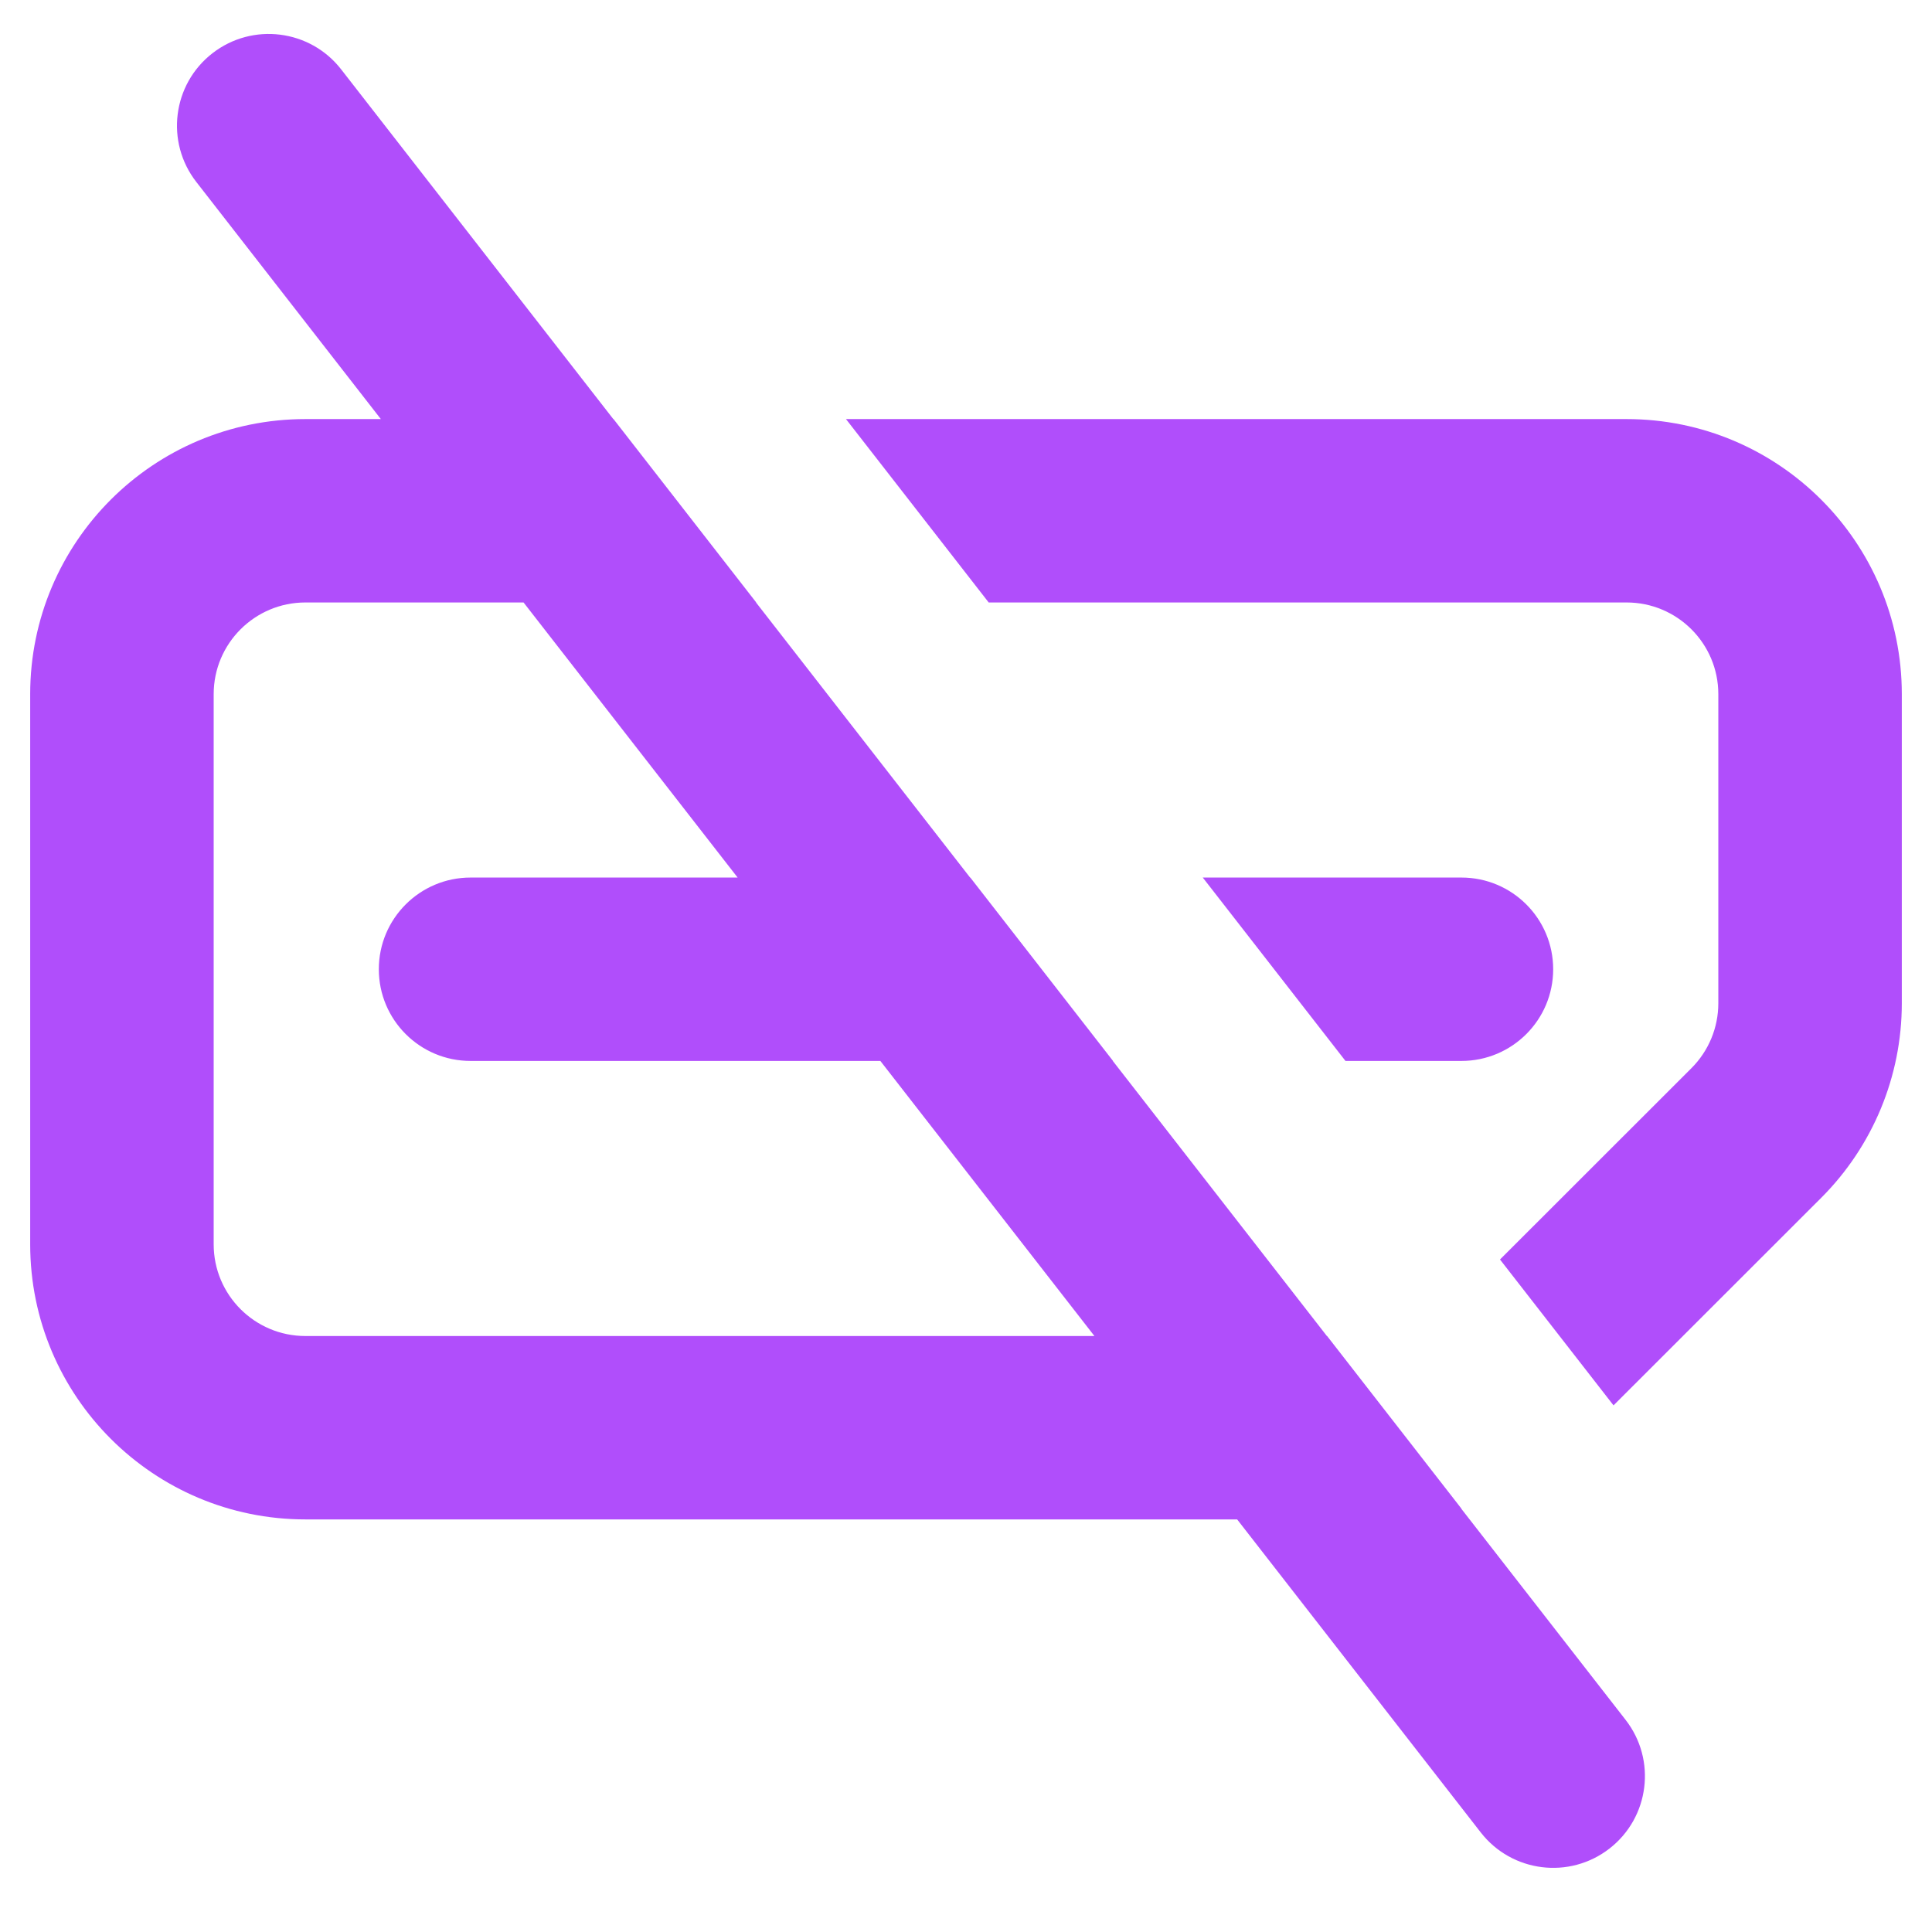 <svg width="512" height="512" viewBox="0 0 512 512" fill="none" xmlns="http://www.w3.org/2000/svg">
<path fill-rule="evenodd" clip-rule="evenodd" d="M162.588 111.06H162.532L90.408 18.382C82.164 7.789 66.888 5.88 56.288 14.12C45.689 22.359 43.779 37.626 52.023 48.22L100.928 111.06H80.941C40.657 111.06 8 143.699 8 183.96V329.759C8 370.021 40.657 402.659 80.941 402.659H327.856L392.416 485.618C400.66 496.211 415.936 498.12 426.536 489.88C437.134 481.641 439.044 466.373 430.8 455.781L387.262 399.835L387.307 399.821L351.694 354.059H351.639L294.907 281.16H294.962L257.141 232.56H257.085L200.354 159.66H200.409L162.588 111.06ZM318.745 232.56L356.566 281.16H387.294C400.722 281.16 411.608 270.28 411.608 256.86C411.608 243.439 400.722 232.56 387.294 232.56H318.745ZM397.516 333.779L448.252 283.072C452.811 278.515 455.373 272.334 455.373 265.889V183.96C455.373 170.54 444.487 159.66 431.059 159.66H262.013L224.192 111.06H431.059C471.343 111.06 504 143.699 504 183.96V265.889C504 285.224 496.315 303.765 482.636 317.437L427.602 372.44L397.516 333.779ZM80.941 159.66H138.749L195.481 232.56H124.706C111.278 232.56 100.392 243.439 100.392 256.86C100.392 270.28 111.278 281.16 124.706 281.16H233.303L290.034 354.059H80.941C67.513 354.059 56.627 343.18 56.627 329.759V183.96C56.627 170.54 67.513 159.66 80.941 159.66Z" fill="#B04EFB"/>
</svg>
